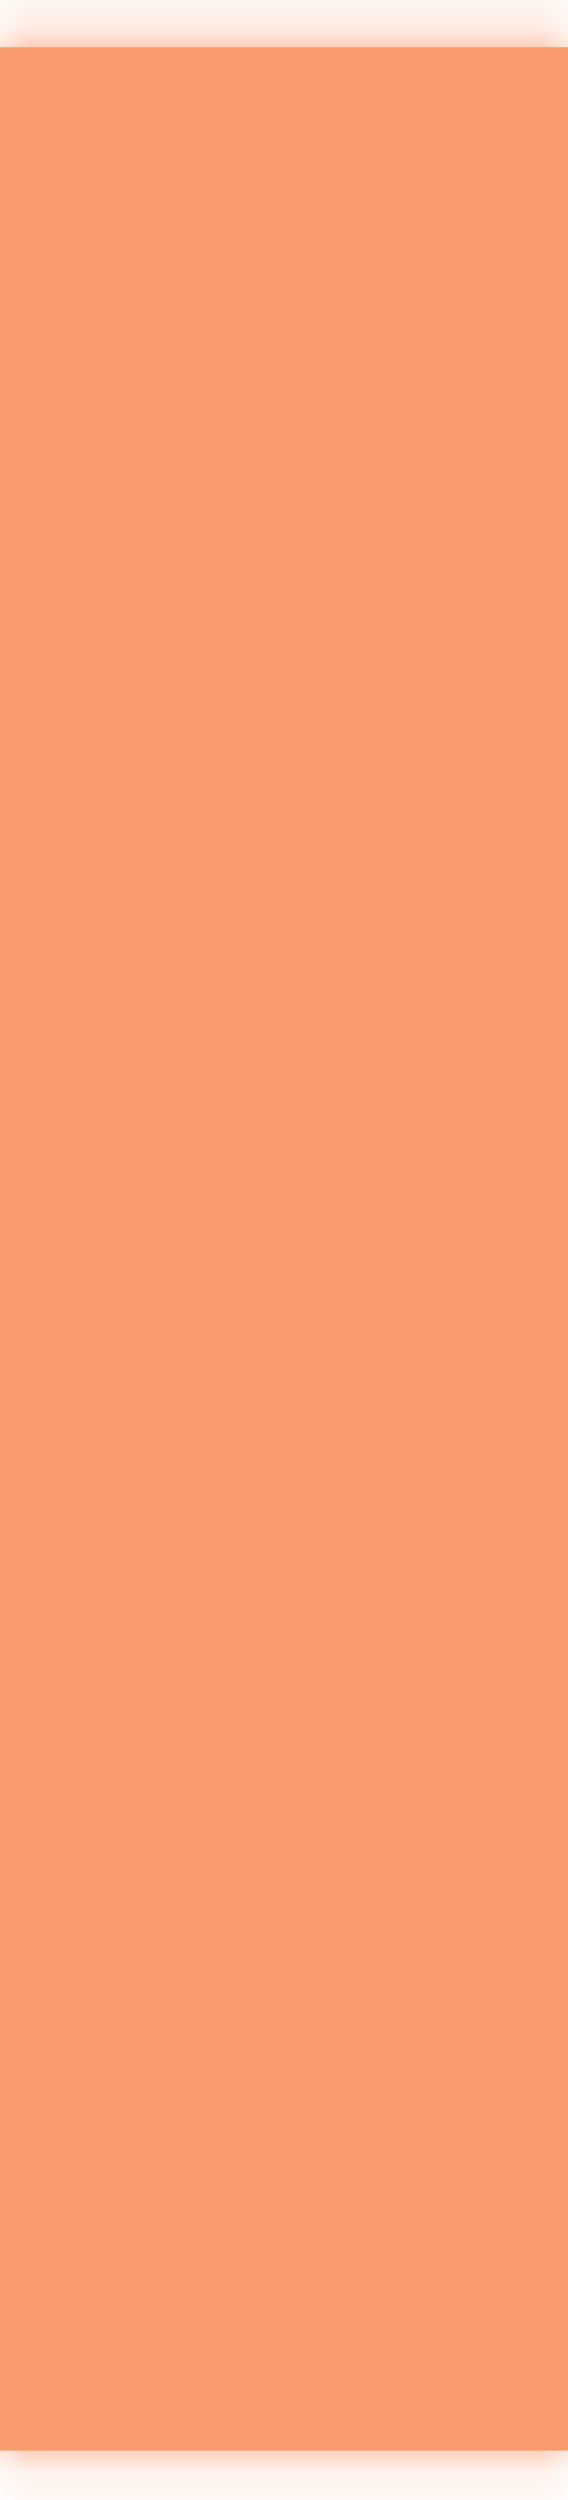 <svg xmlns="http://www.w3.org/2000/svg" xmlns:xlink="http://www.w3.org/1999/xlink" width="10" height="44" version="1.1"><defs><mask id="clip2010" fill="#fff"><path fill-rule="evenodd" d="M 0 43.13 C 0 43.13 0 0.83 0 0.83 C 0 0.83 10 0.83 10 0.83 C 10 0.83 10 43.13 10 43.13 C 10 43.13 0 43.13 0 43.13 Z"/></mask></defs><g><path fill="#f99a6e" fill-rule="nonzero" stroke="none" d="M 0 43.13 C 0 43.13 0 0.83 0 0.83 C 0 0.83 10 0.83 10 0.83 C 10 0.83 10 43.13 10 43.13 C 10 43.13 0 43.13 0 43.13 Z" transform="matrix(1 0 0 1 -122 -10452 ) matrix(1 0 0 1 122 10452 )"/><path fill="none" stroke="#f99a6e" stroke-width="2" d="M 0 43.13 C 0 43.13 0 0.83 0 0.83 C 0 0.83 10 0.83 10 0.83 C 10 0.83 10 43.13 10 43.13 C 10 43.13 0 43.13 0 43.13 Z" mask="url(#clip2010)" transform="matrix(1 0 0 1 -122 -10452 ) matrix(1 0 0 1 122 10452 )"/></g></svg>